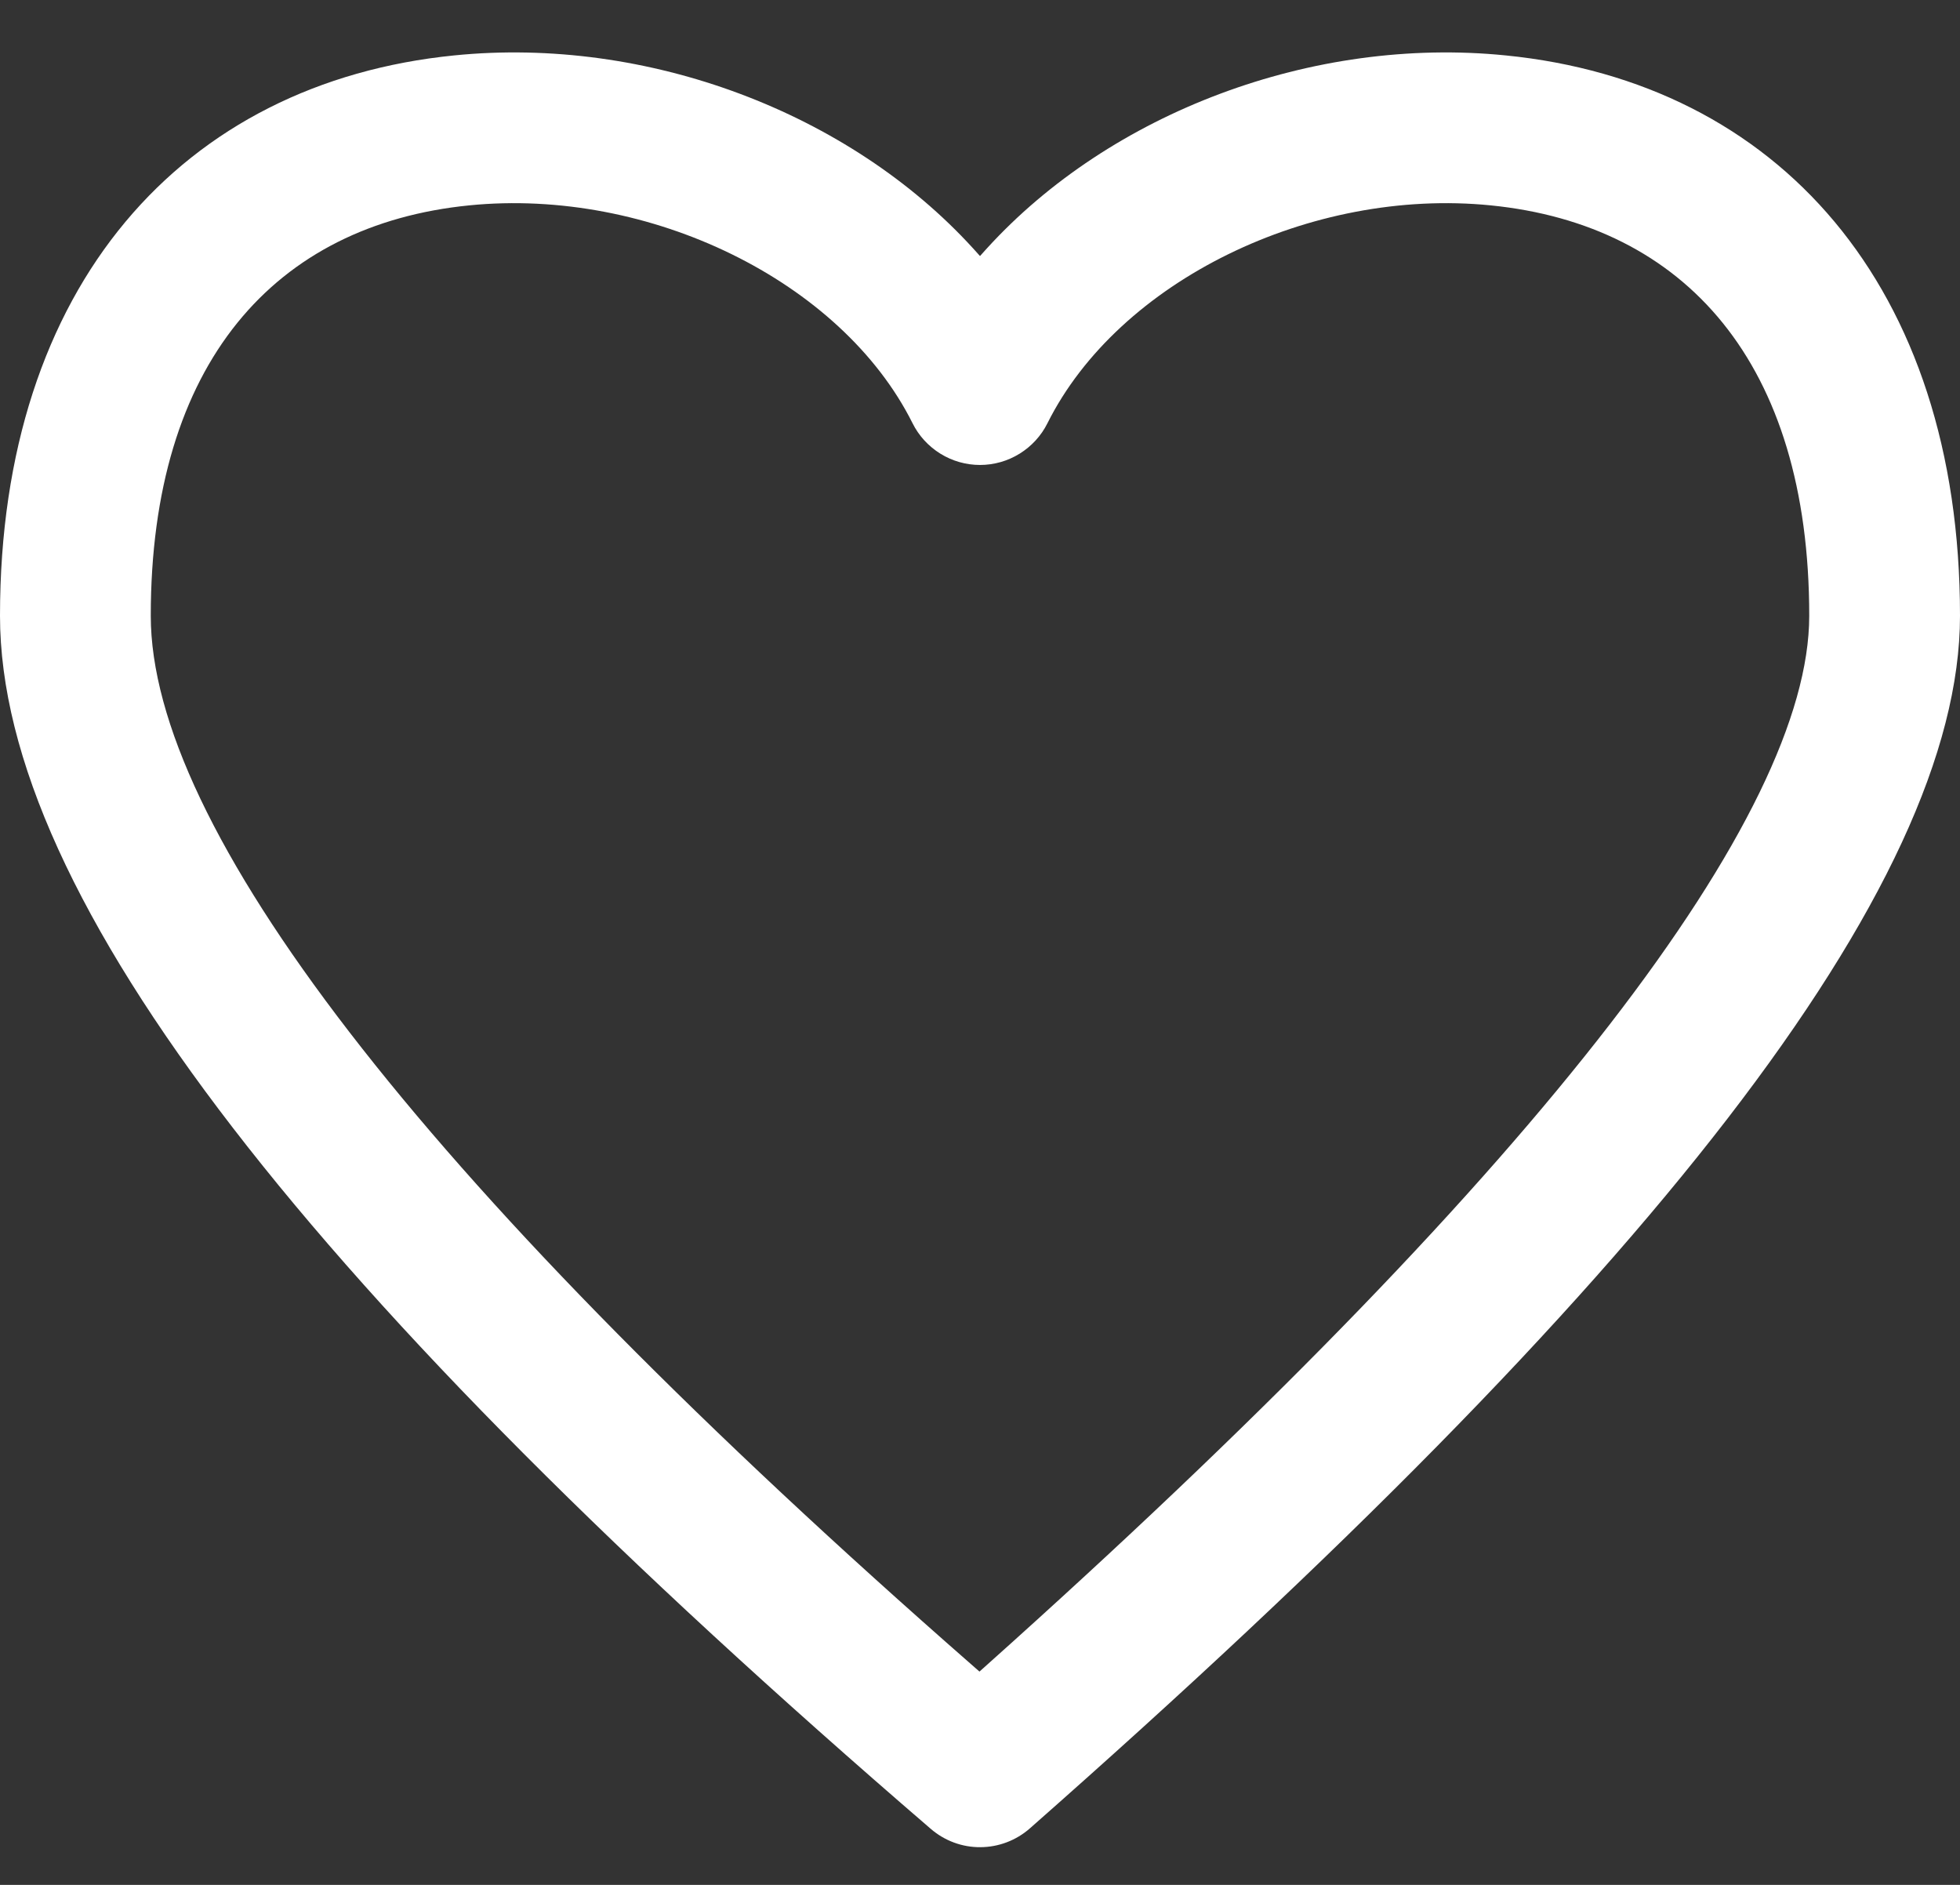 <svg width="26" height="25" viewBox="0 0 26 25" fill="none" xmlns="http://www.w3.org/2000/svg">
<rect x="0" y="0" width="26" height="25" fill="#333333" stroke="none"/>
<path id="Vector" fill-rule="evenodd" clip-rule="evenodd" d="M19.973 0.735C17.412 0.477 14.731 1.495 13.091 3.295L13 3.396L12.909 3.295C11.269 1.495 8.589 0.477 6.025 0.735C2.428 1.095 0 3.784 0 8.167C0 11.908 4.123 17.176 12.347 24.257C12.53 24.415 12.764 24.502 13.005 24.5C13.247 24.499 13.48 24.41 13.661 24.251C21.887 17.008 26 11.752 26 8.167C26 3.784 23.572 1.093 19.973 0.735ZM12.993 22.171L12.557 21.788C5.513 15.575 2 10.952 2 8.167C2 4.811 3.651 2.981 6.224 2.724C8.612 2.485 11.163 3.728 12.105 5.613C12.188 5.78 12.316 5.919 12.474 6.017C12.632 6.115 12.814 6.167 13 6.167C13.186 6.167 13.368 6.115 13.526 6.017C13.684 5.919 13.812 5.78 13.895 5.613C14.837 3.728 17.388 2.485 19.775 2.724C22.349 2.981 24 4.811 24 8.167C24 10.805 20.476 15.433 13.429 21.78L12.993 22.171Z" fill="white"/>
</svg>
